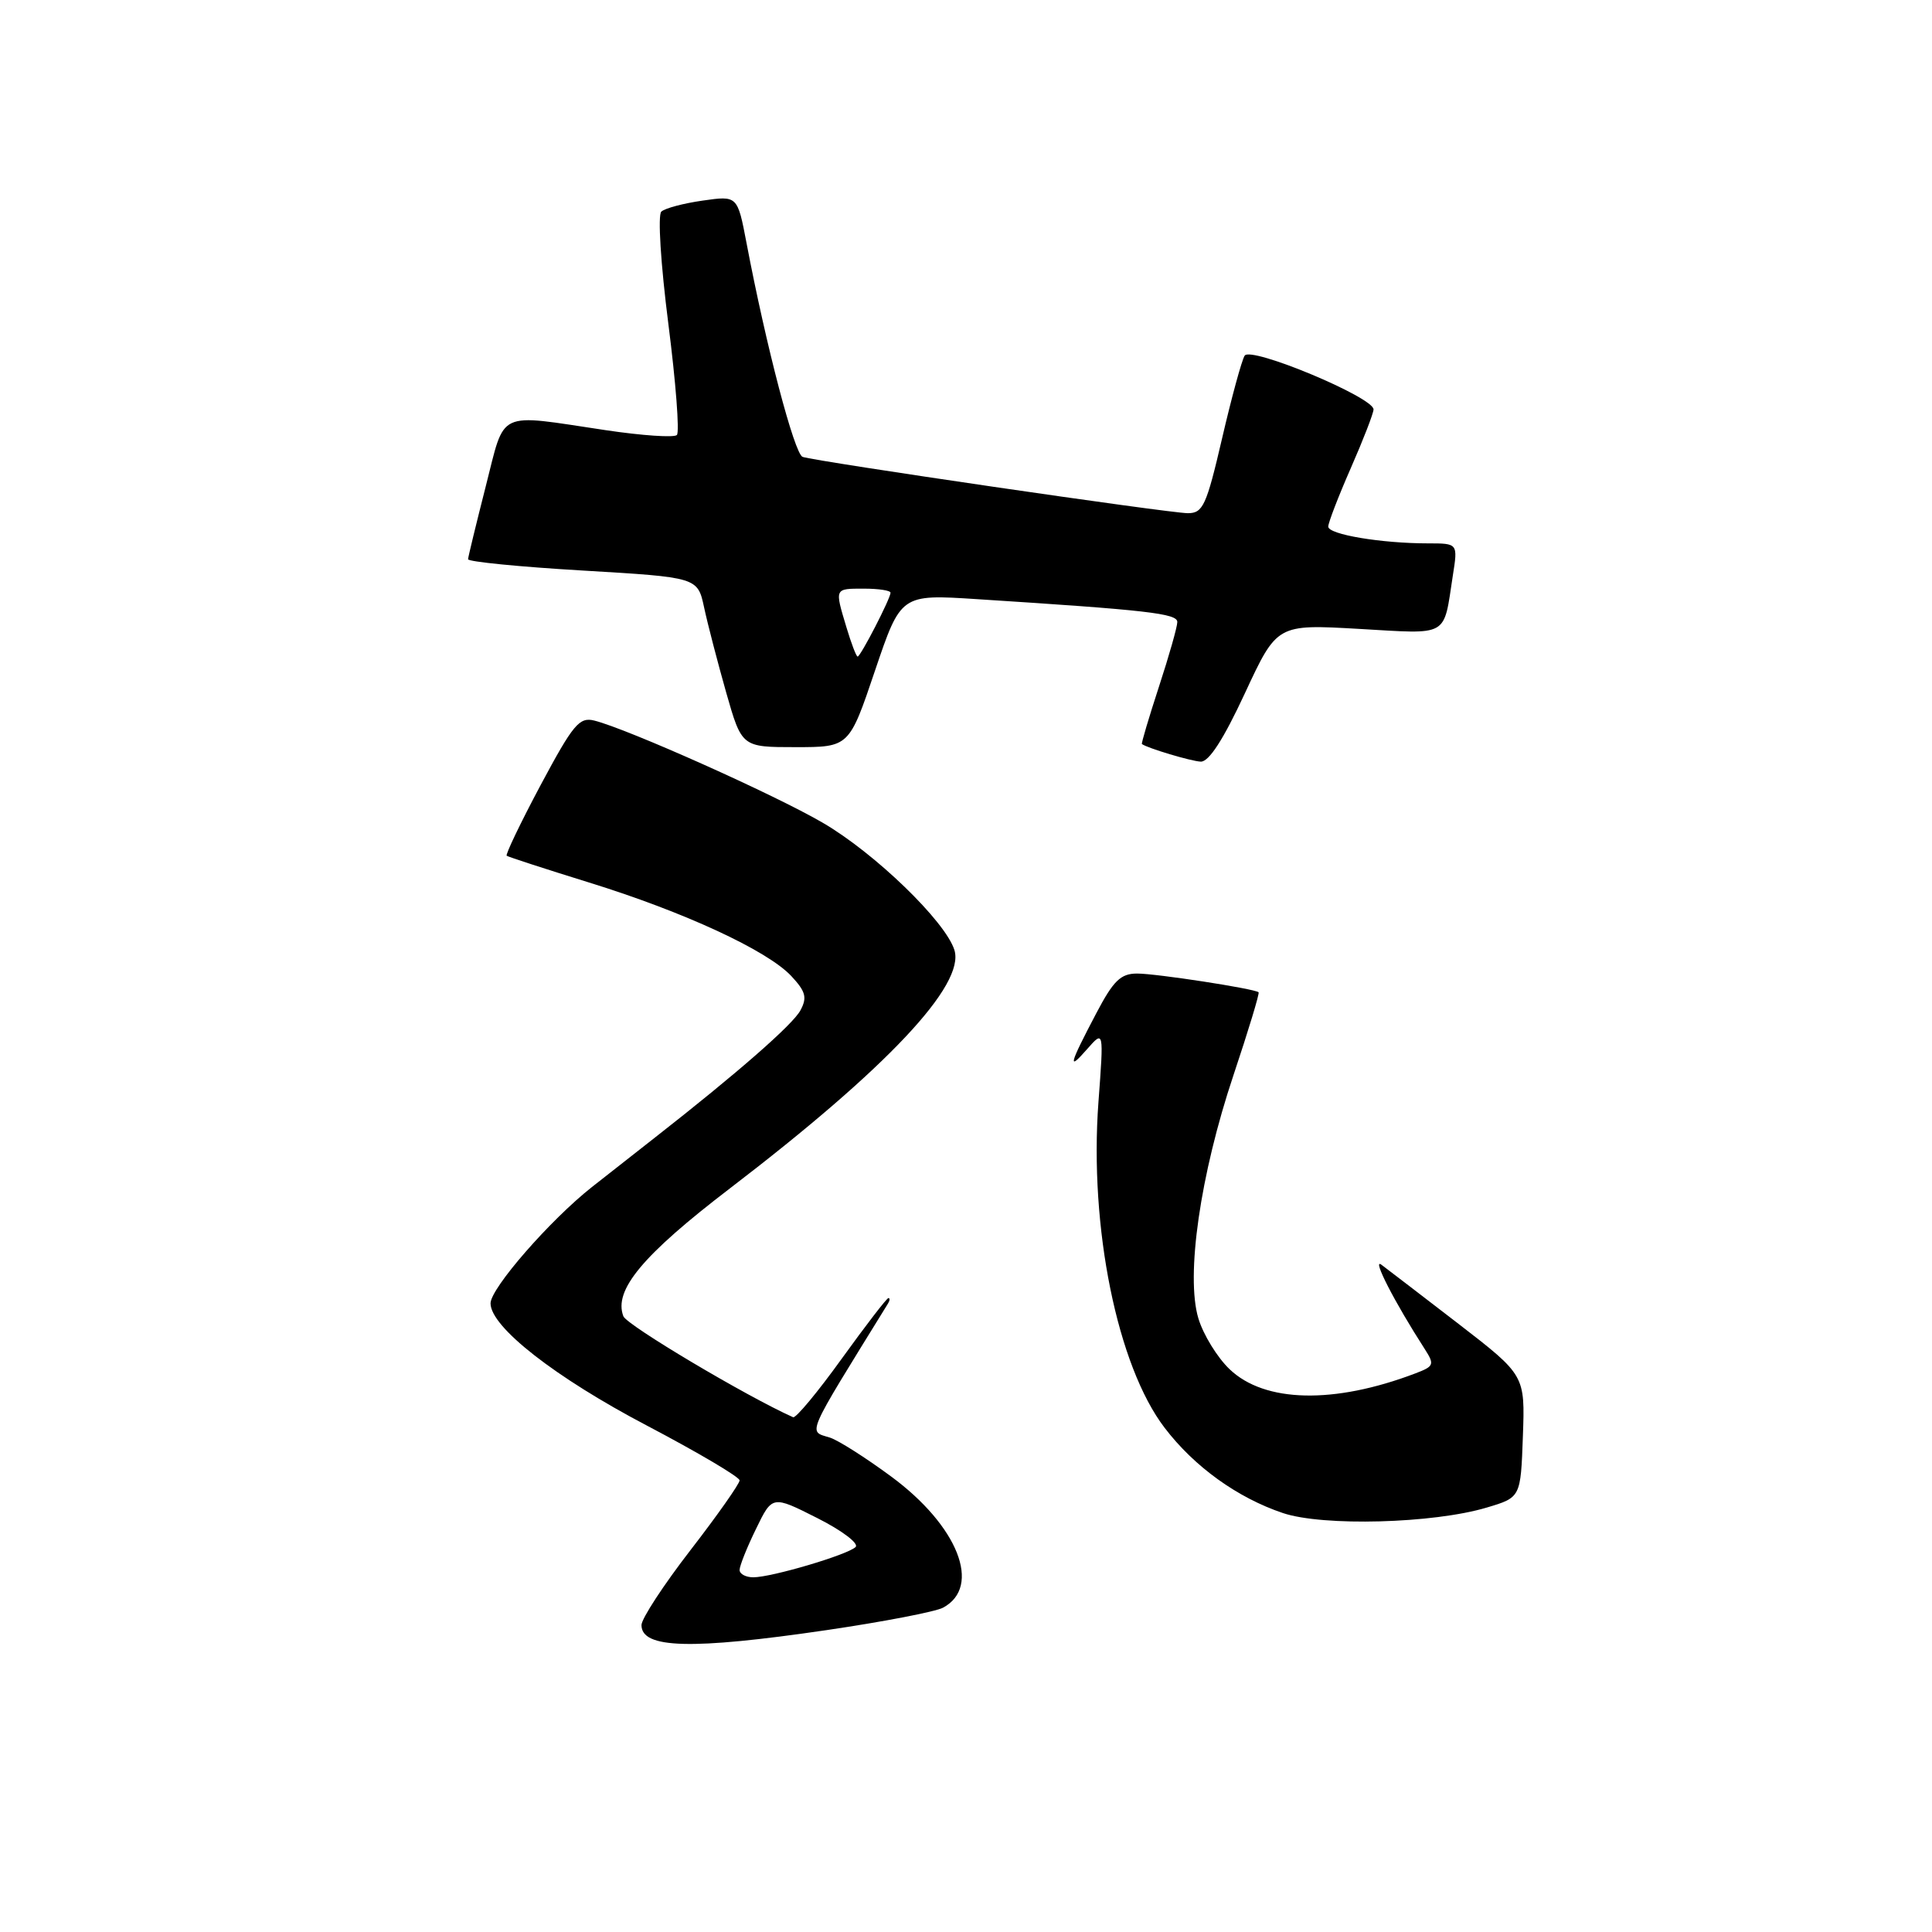 <?xml version="1.0" encoding="UTF-8" standalone="no"?>
<!DOCTYPE svg PUBLIC "-//W3C//DTD SVG 1.1//EN" "http://www.w3.org/Graphics/SVG/1.1/DTD/svg11.dtd" >
<svg xmlns="http://www.w3.org/2000/svg" xmlns:xlink="http://www.w3.org/1999/xlink" version="1.1" viewBox="0 0 256 256">
 <g >
 <path fill="currentColor"
d=" M 109.52 216.00 C 117.01 214.90 123.96 213.56 124.95 213.03 C 130.15 210.25 126.94 202.16 118.05 195.62 C 114.69 193.14 111.05 190.83 109.97 190.49 C 107.06 189.57 106.58 190.68 117.65 172.75 C 117.91 172.34 117.94 172.00 117.72 172.00 C 117.50 172.00 114.72 175.62 111.53 180.04 C 108.35 184.46 105.45 187.95 105.09 187.79 C 98.88 185.01 83.06 175.60 82.60 174.41 C 81.28 170.96 85.13 166.33 96.74 157.45 C 117.53 141.54 127.93 130.50 126.46 125.87 C 125.25 122.06 115.91 113.03 109.02 109.02 C 102.61 105.28 83.15 96.58 78.75 95.48 C 76.76 94.98 75.94 95.98 71.64 104.02 C 68.97 109.03 66.95 113.25 67.14 113.39 C 67.34 113.54 72.22 115.13 78.00 116.92 C 90.61 120.82 101.64 125.92 104.84 129.32 C 106.76 131.38 106.98 132.17 106.06 133.88 C 105.06 135.76 97.68 142.21 86.71 150.79 C 84.39 152.60 80.67 155.52 78.43 157.29 C 72.86 161.69 65.00 170.71 65.00 172.70 C 65.00 175.83 73.58 182.53 85.76 188.92 C 92.49 192.46 98.00 195.71 98.00 196.16 C 98.00 196.60 95.08 200.76 91.50 205.39 C 87.92 210.02 85.00 214.49 85.00 215.33 C 85.00 218.45 91.59 218.63 109.52 216.00 Z  M 197.00 199.76 C 201.50 198.42 201.50 198.42 201.79 190.32 C 202.08 182.23 202.08 182.23 193.29 175.44 C 188.45 171.71 183.84 168.18 183.04 167.58 C 181.74 166.62 184.80 172.57 188.77 178.73 C 190.11 180.82 190.03 181.04 187.52 181.99 C 176.76 186.08 167.57 185.87 162.93 181.43 C 161.29 179.87 159.43 176.83 158.79 174.69 C 157.10 169.05 159.03 155.64 163.44 142.47 C 165.42 136.55 166.92 131.61 166.77 131.48 C 166.21 131.00 153.22 129.00 150.68 129.00 C 148.50 129.00 147.54 129.93 145.27 134.25 C 141.64 141.15 141.43 142.01 144.06 139.00 C 146.26 136.50 146.26 136.50 145.55 146.03 C 144.32 162.62 148.05 180.98 154.31 189.18 C 158.25 194.35 163.96 198.46 170.00 200.49 C 175.31 202.27 189.92 201.88 197.00 199.76 Z  M 164.96 91.85 C 169.21 82.71 169.21 82.71 180.05 83.33 C 192.14 84.02 191.23 84.54 192.51 76.25 C 193.18 72.00 193.18 72.00 189.23 72.00 C 183.03 72.00 176.00 70.82 176.00 69.78 C 176.00 69.26 177.35 65.76 179.00 62.00 C 180.65 58.24 182.00 54.75 182.00 54.25 C 182.00 52.64 165.71 45.84 164.92 47.13 C 164.53 47.76 163.18 52.71 161.92 58.14 C 159.86 66.99 159.40 68.00 157.40 68.00 C 154.94 68.00 108.18 61.16 106.35 60.54 C 105.27 60.16 101.52 45.90 98.92 32.21 C 97.72 25.92 97.72 25.92 93.11 26.58 C 90.58 26.94 88.11 27.59 87.63 28.04 C 87.14 28.49 87.55 35.00 88.56 42.91 C 89.55 50.65 90.06 57.28 89.69 57.64 C 89.33 58.01 85.08 57.72 80.26 57.00 C 65.63 54.82 66.99 54.18 64.35 64.50 C 63.09 69.45 62.04 73.77 62.02 74.10 C 62.01 74.43 68.85 75.11 77.22 75.60 C 92.44 76.50 92.44 76.50 93.30 80.50 C 93.77 82.70 95.09 87.76 96.22 91.75 C 98.29 99.00 98.29 99.00 105.40 99.00 C 112.52 99.00 112.52 99.00 115.94 88.87 C 119.37 78.74 119.37 78.74 129.44 79.39 C 152.08 80.84 156.00 81.29 156.00 82.42 C 156.00 83.05 154.90 86.92 153.56 91.01 C 152.22 95.11 151.21 98.52 151.31 98.59 C 152.09 99.15 157.81 100.86 159.10 100.92 C 160.18 100.97 162.11 97.99 164.96 91.85 Z  M 98.00 208.03 C 98.00 207.49 98.97 205.05 100.17 202.60 C 102.33 198.14 102.33 198.14 108.29 201.15 C 111.57 202.80 113.85 204.53 113.37 204.99 C 112.28 206.03 102.25 209.00 99.82 209.00 C 98.82 209.00 98.00 208.56 98.00 208.03 Z  M 112.16 83.13 C 110.59 77.90 110.54 78.00 114.50 78.00 C 116.42 78.00 118.00 78.24 118.00 78.54 C 118.00 79.30 114.03 87.00 113.64 87.00 C 113.46 87.00 112.80 85.26 112.16 83.13 Z "/>
</g>
</svg>